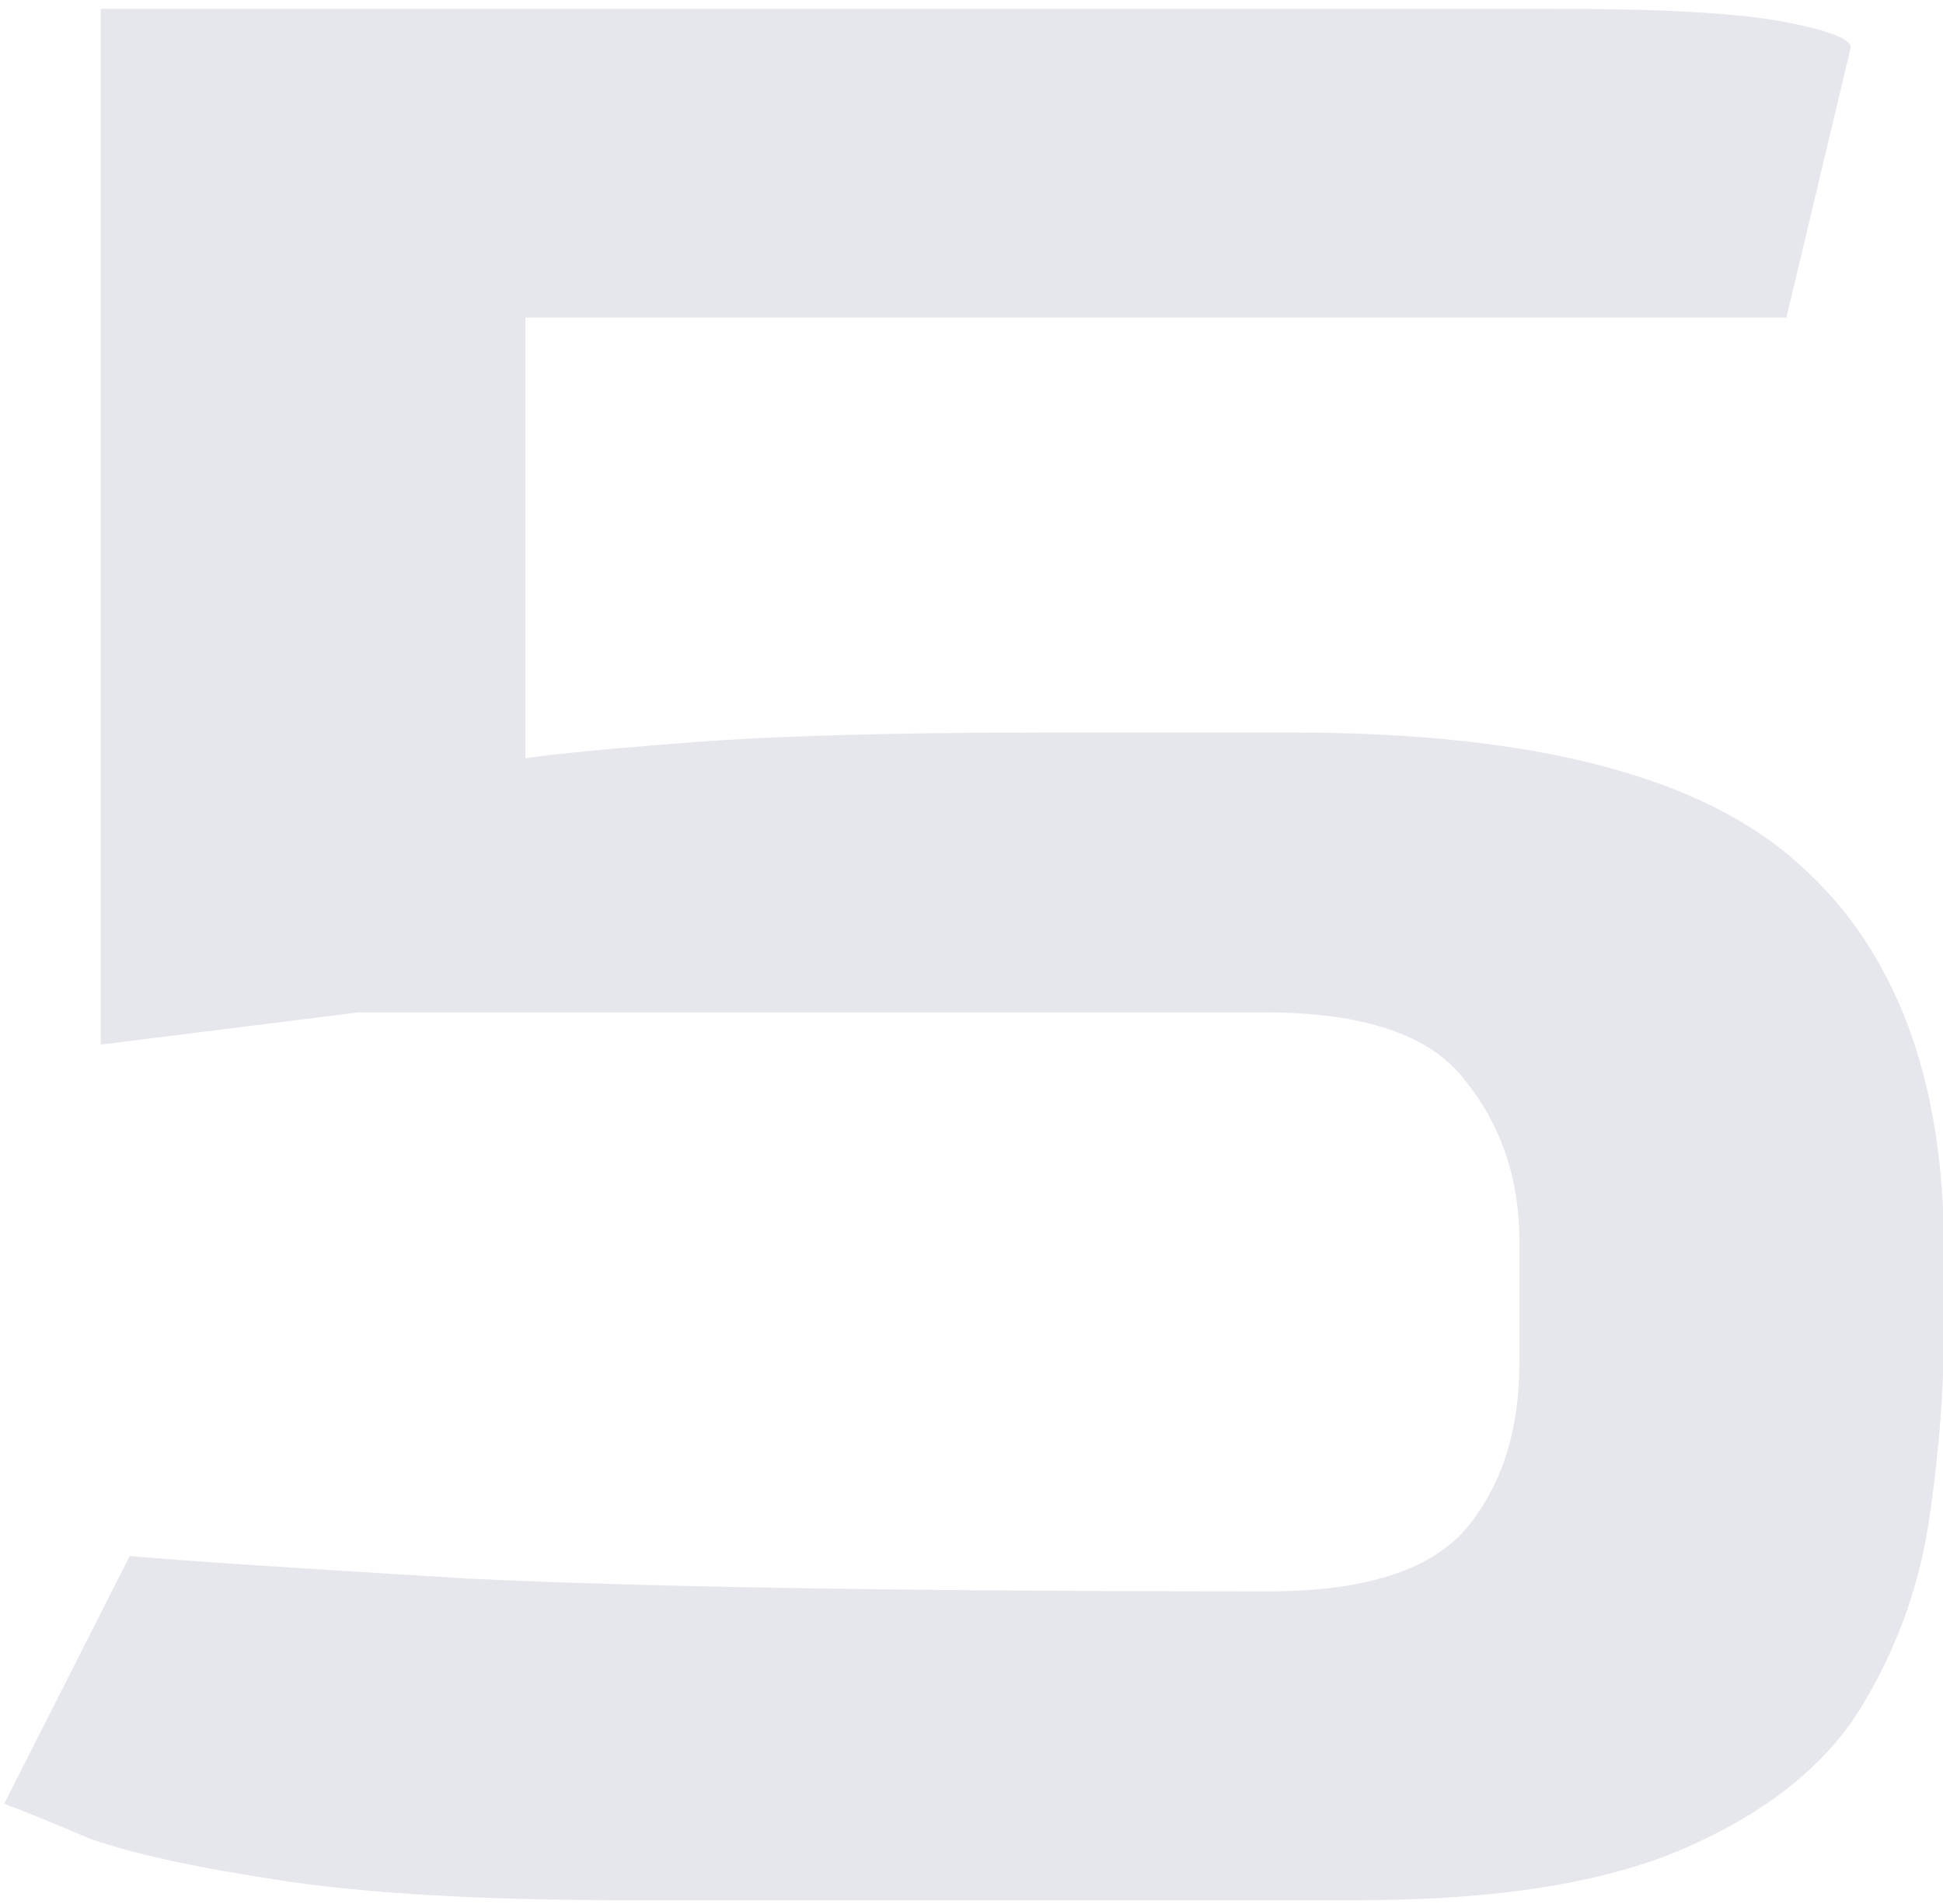 <svg width="151" height="148" viewBox="0 0 151 148" fill="none" xmlns="http://www.w3.org/2000/svg">
<path d="M48.83 147.685C37.663 147.685 28.747 147.185 22.08 146.185C15.413 145.185 10.413 144.101 7.08 142.935C3.913 141.601 1.663 140.685 0.33 140.185L10.08 120.935C13.747 121.268 22.497 121.851 36.33 122.685C50.163 123.351 70.913 123.685 98.58 123.685C105.913 123.685 110.997 122.101 113.83 118.935C116.663 115.601 118.08 111.268 118.08 105.935V96.435C118.08 91.601 116.663 87.435 113.83 83.935C111.163 80.435 105.997 78.685 98.33 78.685H27.83L7.83 81.185V0.685H120.83C129.163 0.685 135.08 1.018 138.58 1.685C142.08 2.351 143.83 3.018 143.83 3.685L138.83 24.685H40.83V58.935C42.997 58.601 47.33 58.185 53.83 57.685C60.497 57.185 69.497 56.935 80.83 56.935H100.58C119.247 56.935 132.33 60.351 139.83 67.185C147.33 73.851 151.08 83.851 151.08 97.185V102.935C151.08 108.101 150.663 113.351 149.83 118.685C148.997 123.851 147.163 128.685 144.33 133.185C141.497 137.518 136.997 141.018 130.83 143.685C124.663 146.351 116.247 147.685 105.58 147.685H48.83Z" fill="#00034F" fill-opacity="0.1"/>
</svg>
